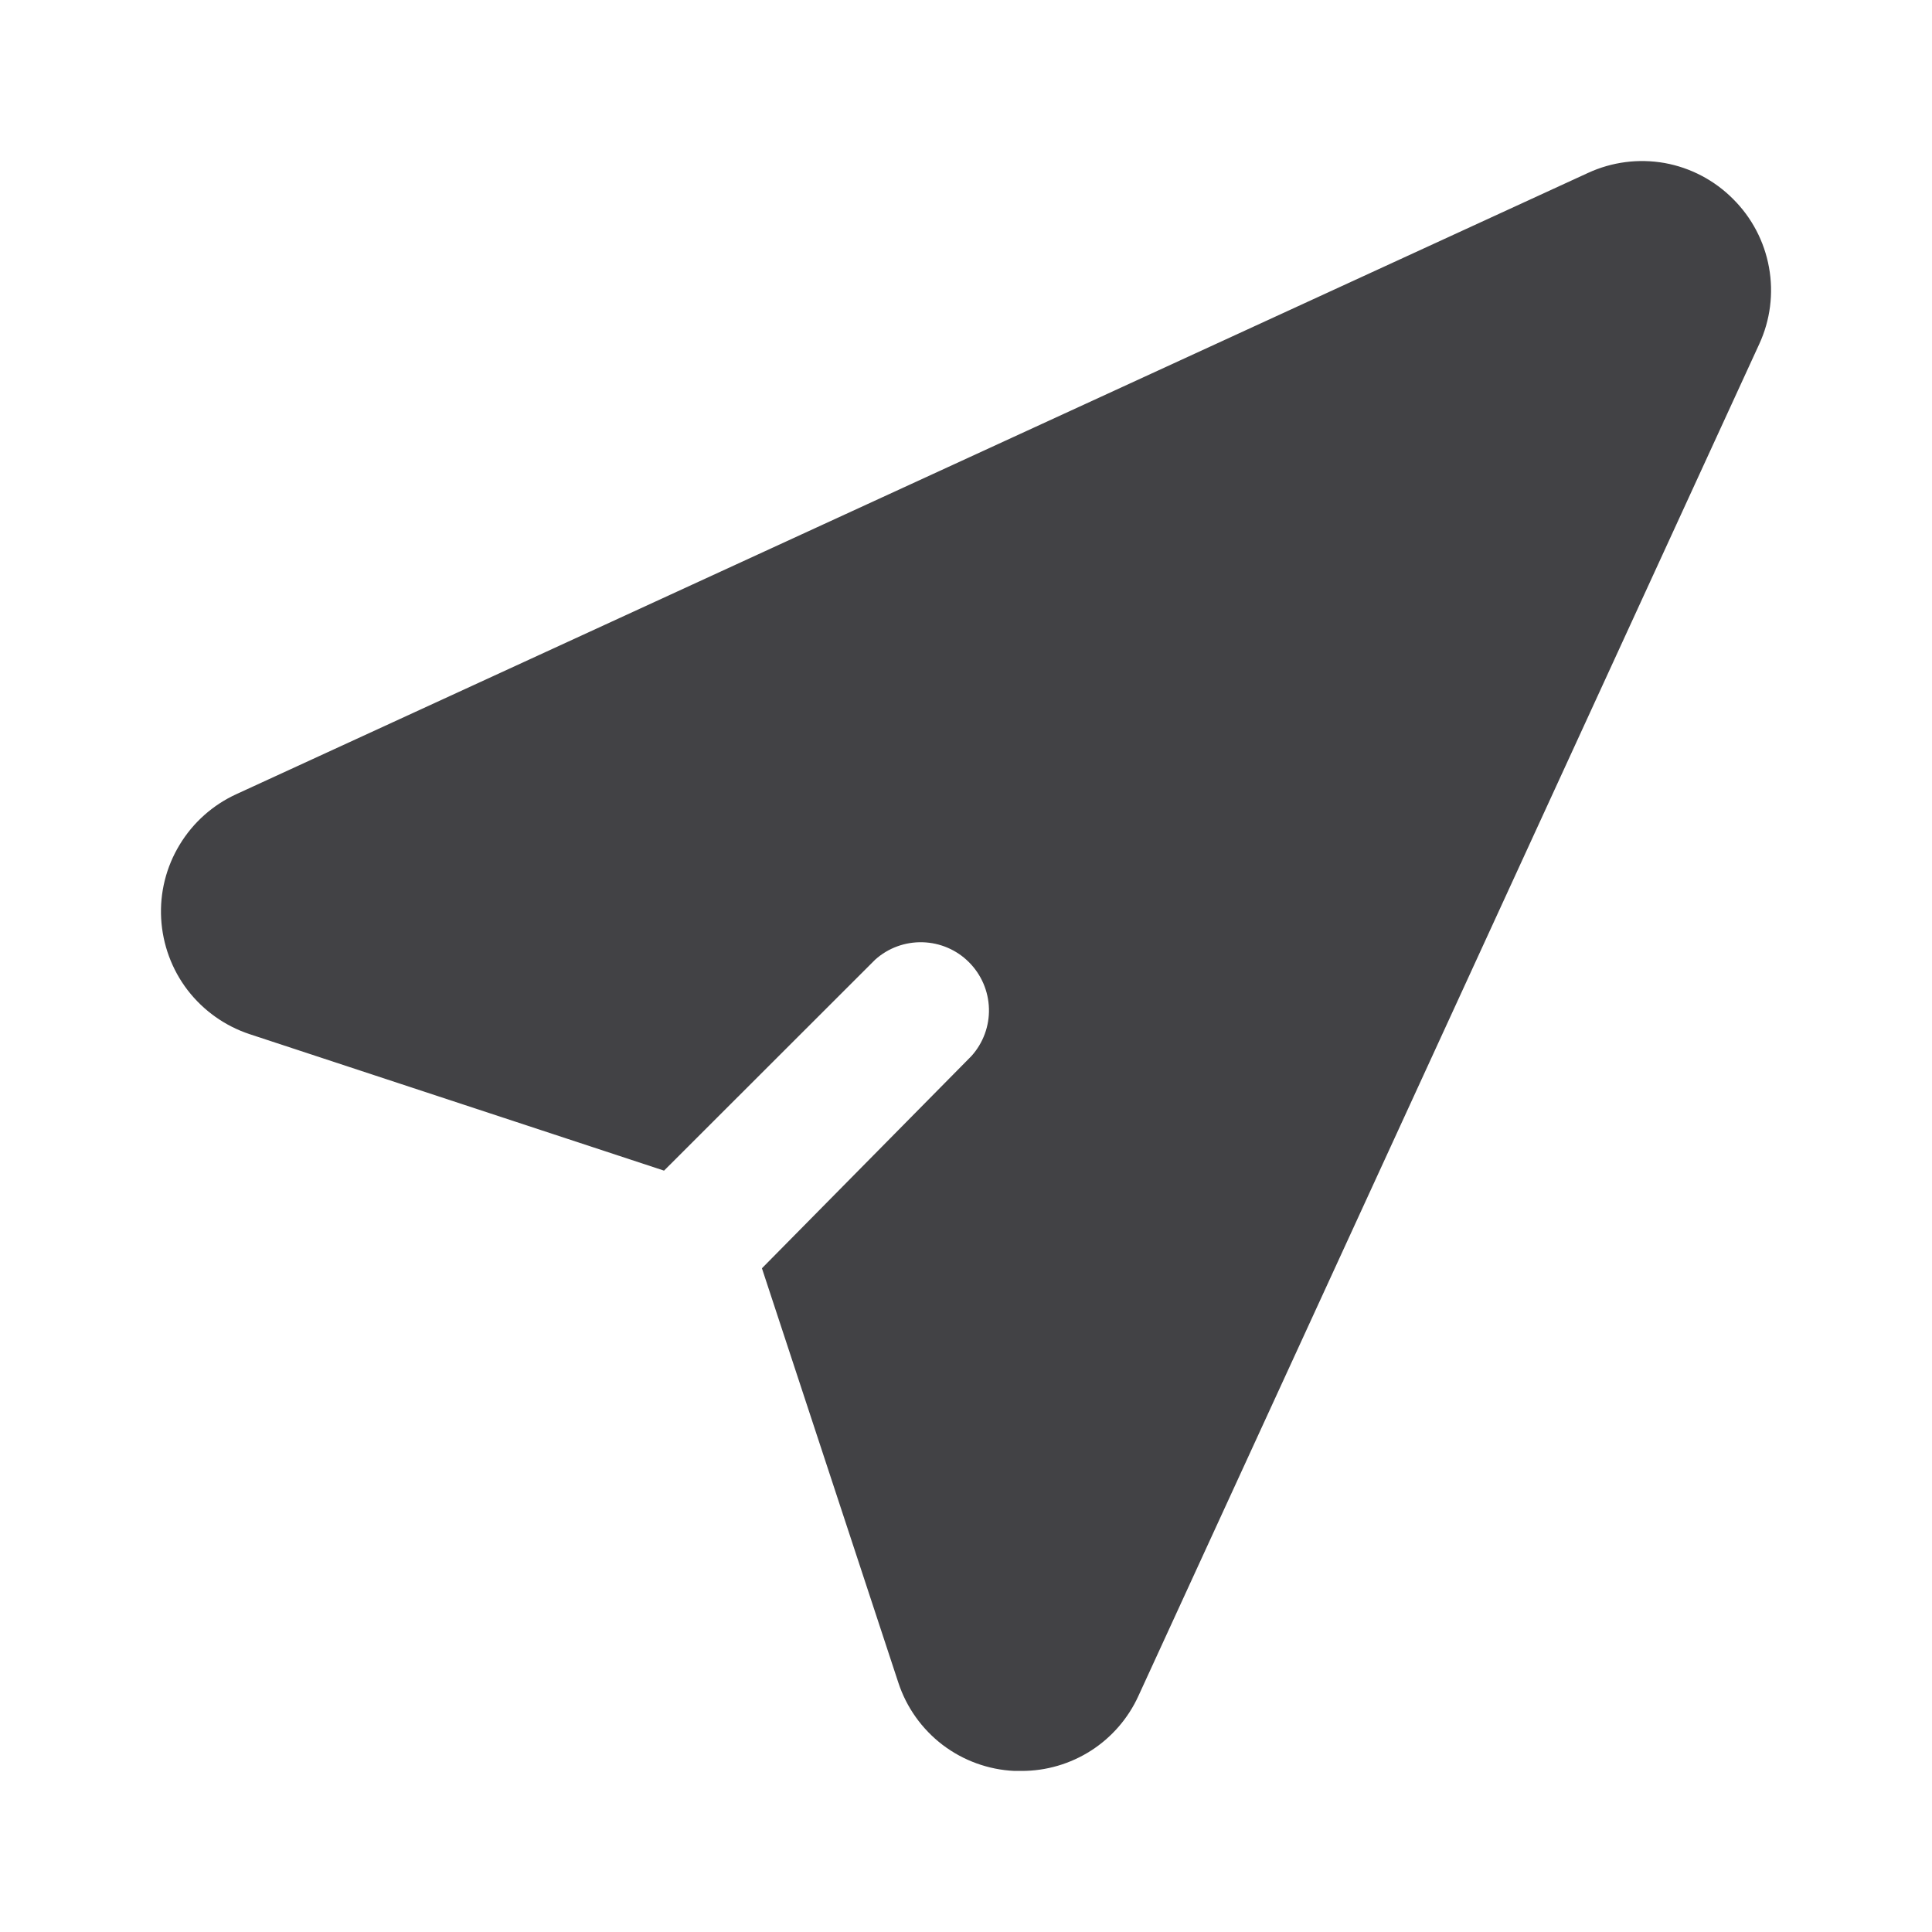 <svg width="24" height="24" viewBox="0 0 24 24" fill="none" xmlns="http://www.w3.org/2000/svg">
<path d="M21.528 2.471C21.297 2.239 21 2.083 20.678 2.025C20.355 1.968 20.023 2.011 19.725 2.149L2.939 9.864C2.645 9.998 2.399 10.217 2.232 10.493C2.064 10.769 1.984 11.089 2.002 11.411C2.02 11.733 2.134 12.043 2.33 12.299C2.527 12.555 2.796 12.746 3.102 12.847L8.249 14.542L10.872 11.921C11.033 11.776 11.244 11.699 11.461 11.705C11.677 11.711 11.884 11.799 12.037 11.953C12.19 12.106 12.279 12.312 12.285 12.529C12.291 12.746 12.213 12.957 12.068 13.118L9.465 15.755L11.16 20.904C11.261 21.211 11.453 21.48 11.71 21.676C11.967 21.871 12.278 21.984 12.6 21.999H12.689C12.995 22 13.295 21.912 13.553 21.747C13.81 21.582 14.015 21.346 14.142 21.067L21.854 4.274C21.991 3.977 22.034 3.644 21.975 3.321C21.917 2.999 21.761 2.702 21.528 2.471Z" fill="#424245"/>
</svg>
